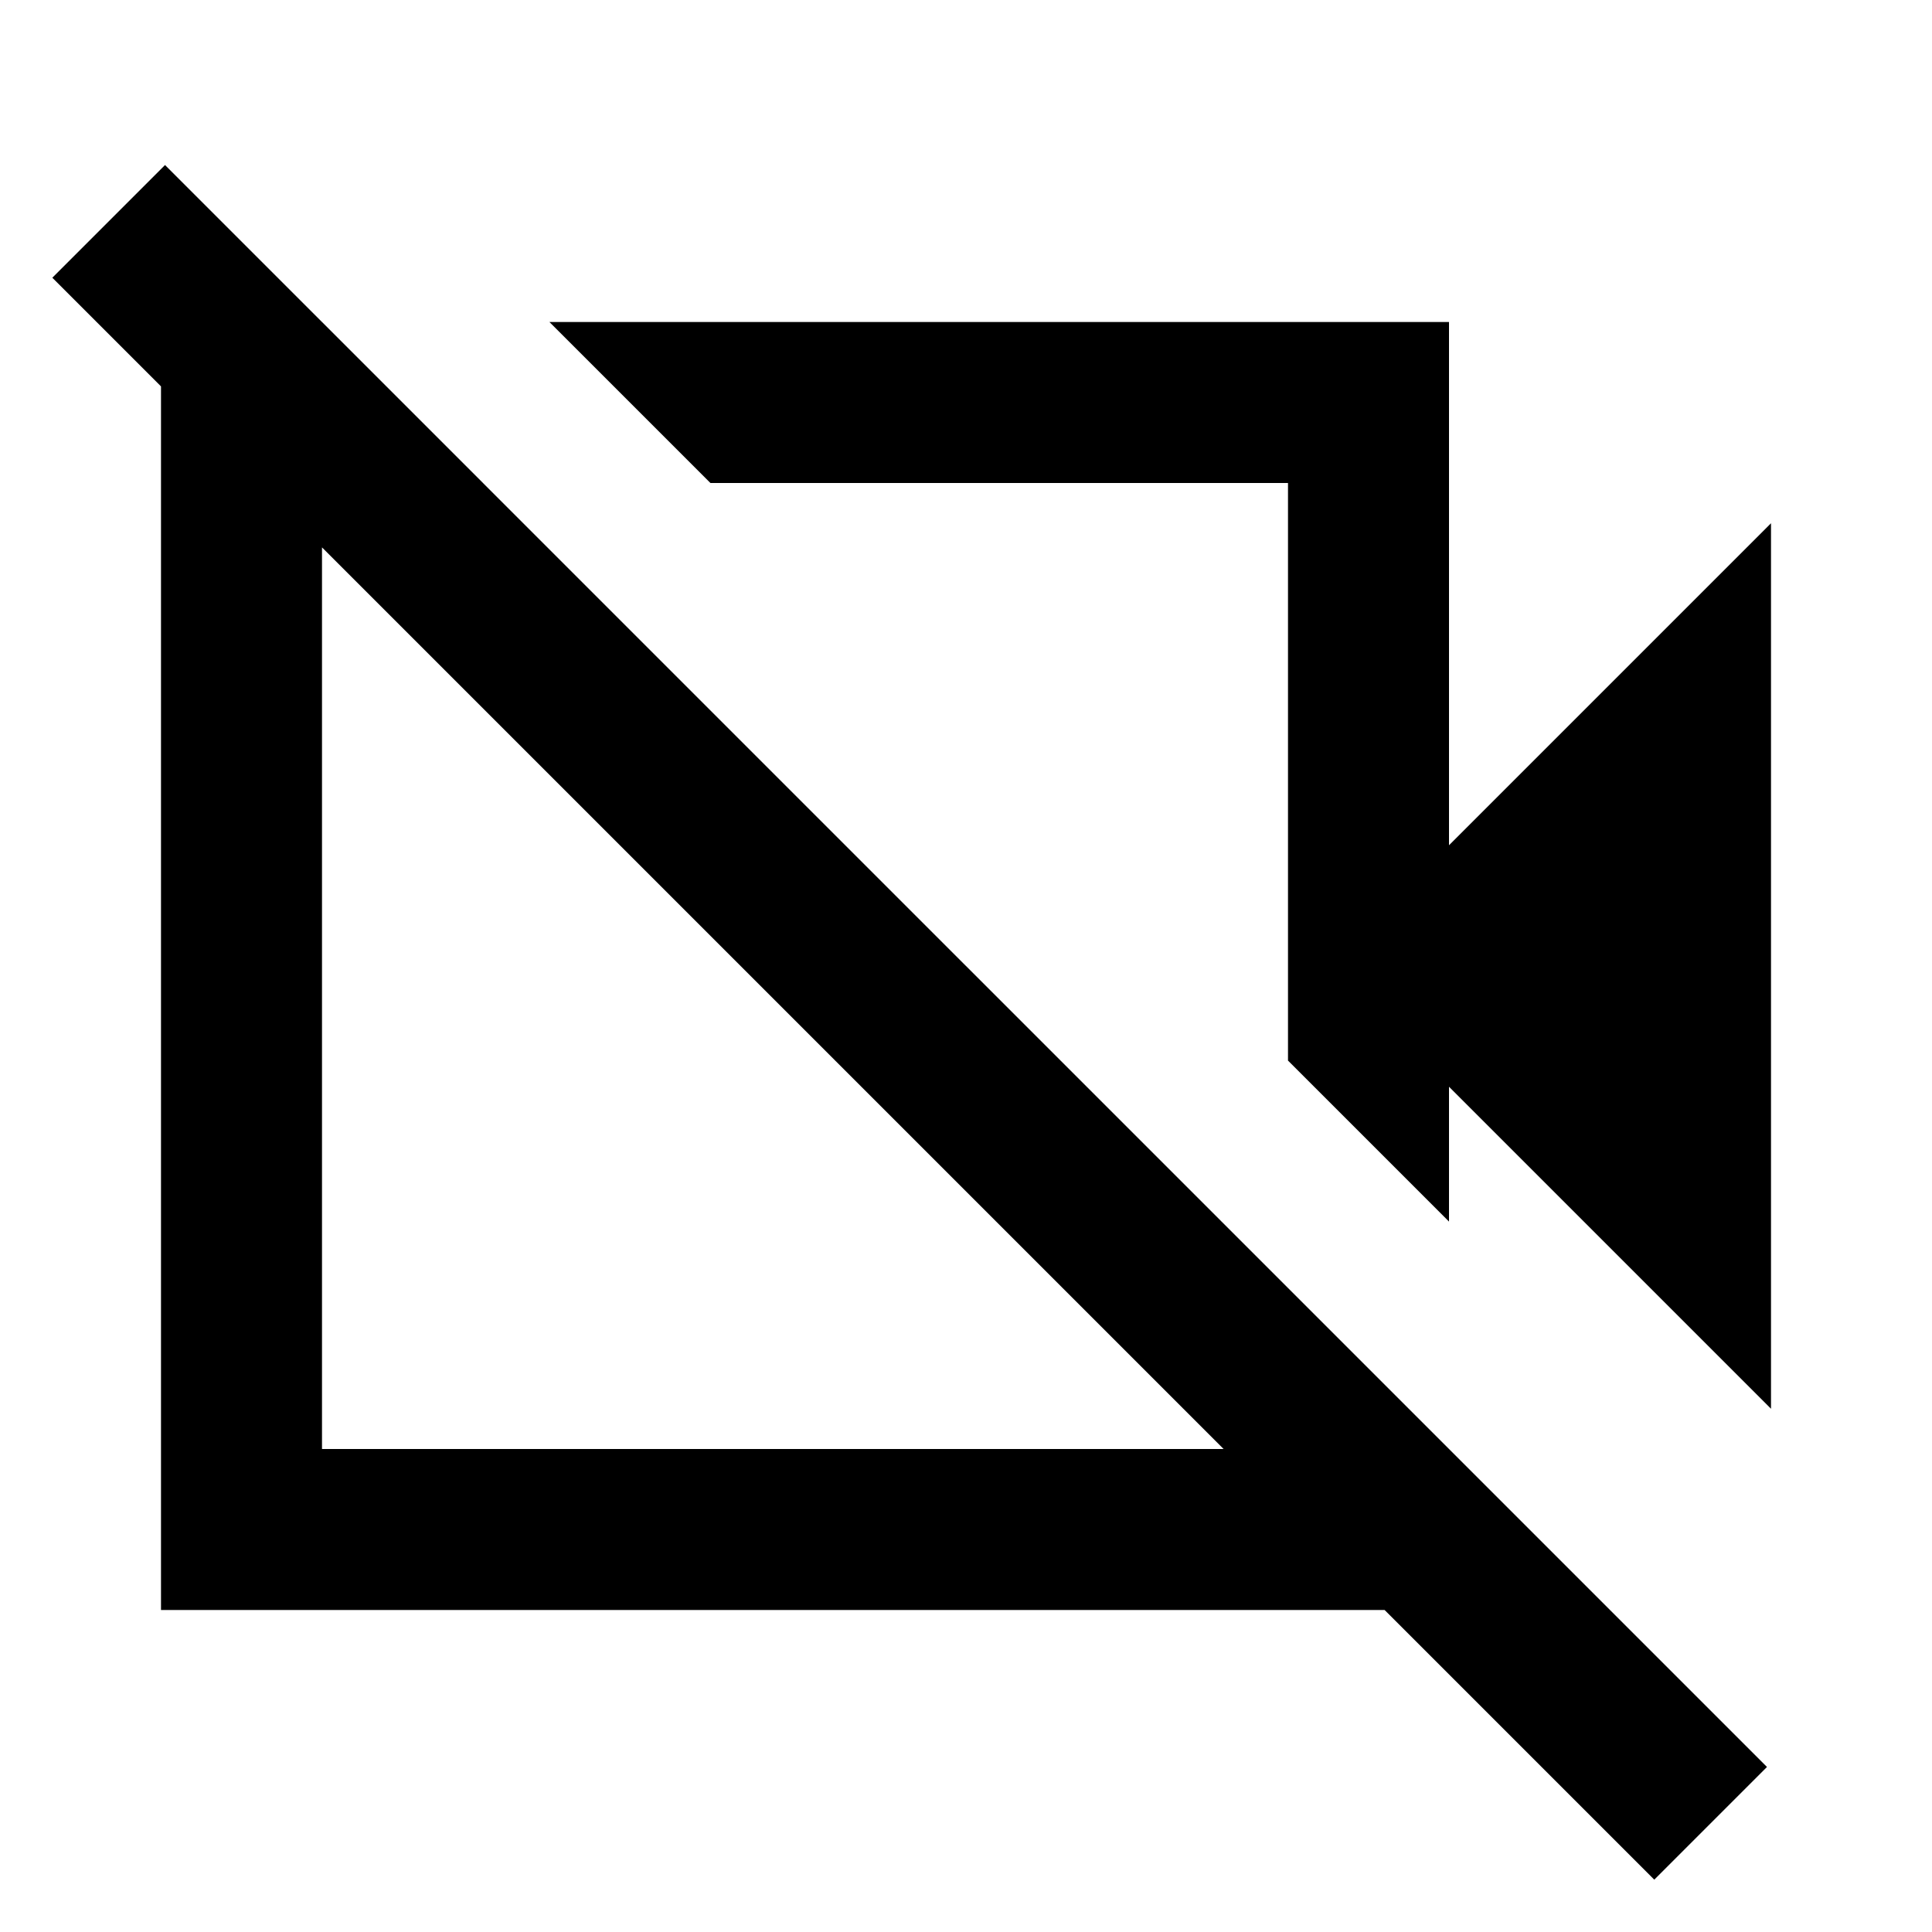<svg xmlns="http://www.w3.org/2000/svg" height="24" viewBox="0 -960 960 960" width="24"><path d="M880-260 720-420v67l-80-80v-287H353l-80-80h447v260l160-160v440ZM822-26 26-822l56-56L878-82l-56 56ZM498-575ZM382-464ZM160-800l80 80h-80v480h480v-80l80 80v80H80v-640h80Z"/></svg>
